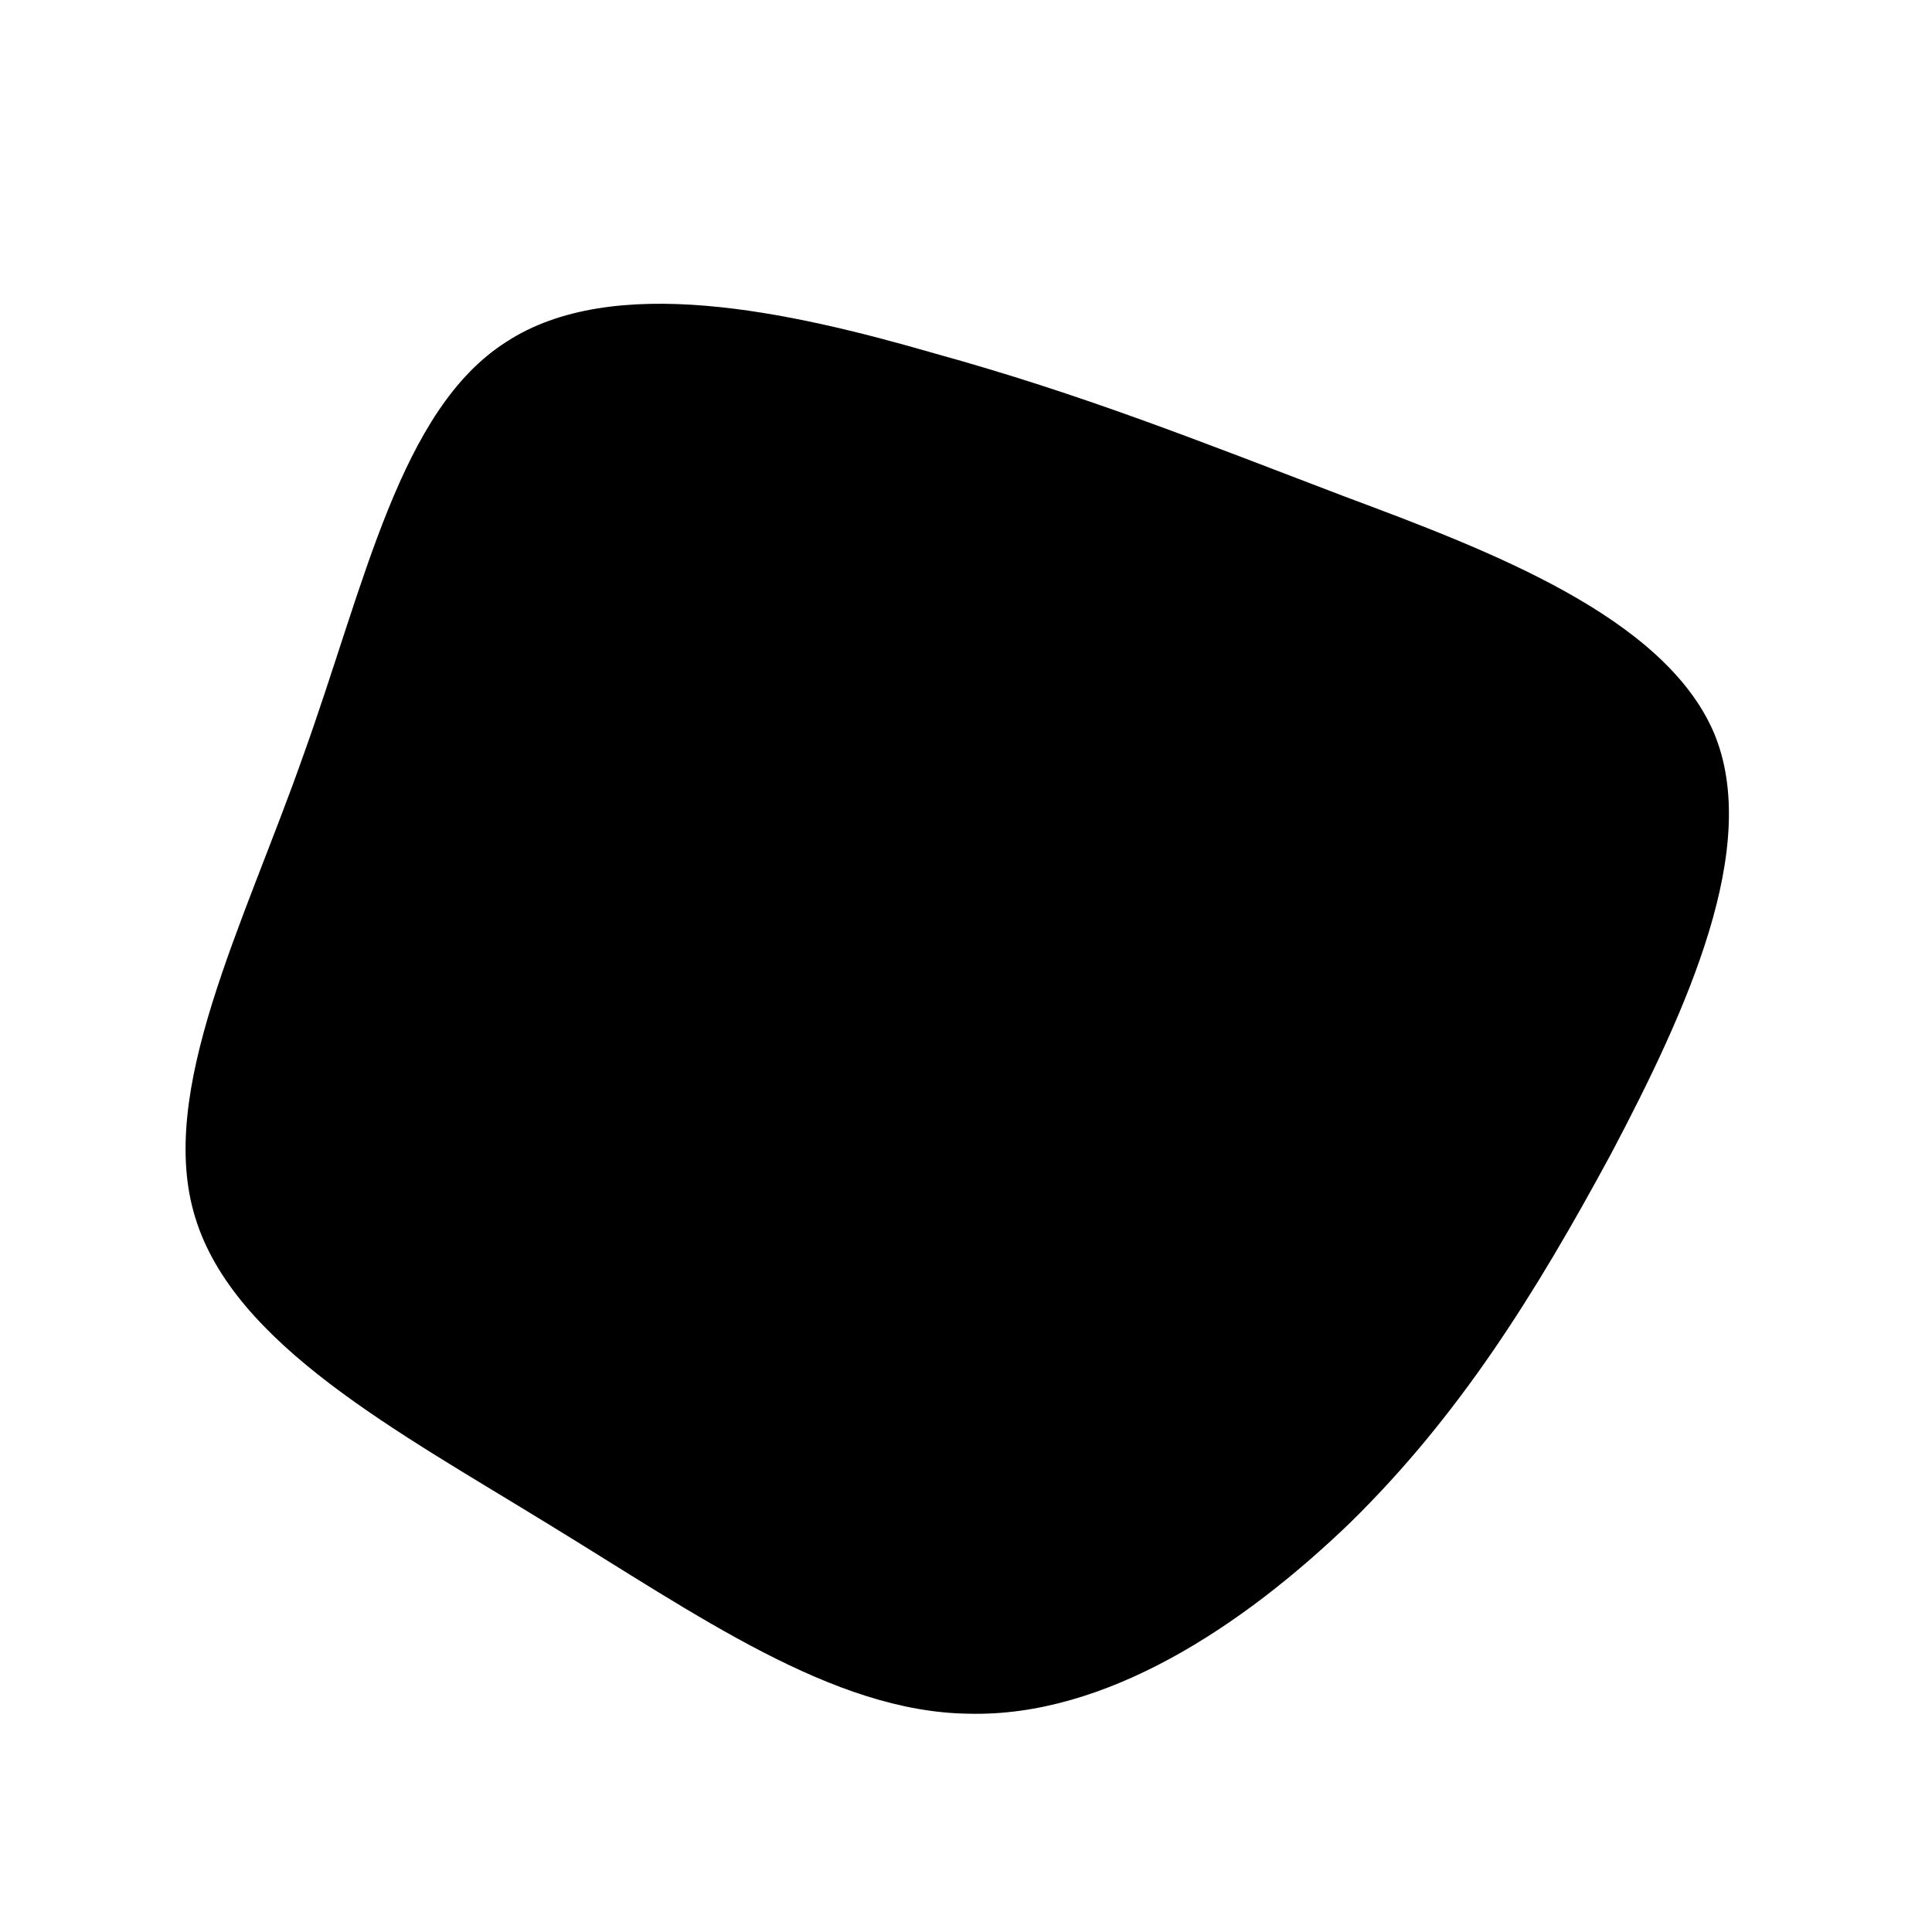 <!--?xml version="1.0" standalone="no"?-->
              <svg id="sw-js-blob-svg" viewBox="0 0 100 100" xmlns="http://www.w3.org/2000/svg" version="1.1">
                    <!-- <defs> 
                        <linearGradient id="sw-gradient" x1="0" x2="1" y1="1" y2="0">
                            <stop id="stop1" stop-color="rgba(248, 117, 55, 1)" offset="0%"></stop>
                            <stop id="stop2" stop-color="rgba(247.102, 164.437, 27.989, 1)" offset="100%"></stop>
                        </linearGradient>
                    </defs> -->
                <path  d="M19.6,-24.3C27.1,-21.5,36.1,-18.1,38.7,-12.1C41.2,-6.2,37.3,2.3,33.4,9.7C29.4,17.1,25.5,23.3,19.9,28.8C14.3,34.2,7.2,38.9,0.1,38.7C-6.9,38.6,-13.9,33.6,-21.6,28.9C-29.4,24.1,-37.9,19.6,-39.9,13C-41.9,6.5,-37.4,-2.1,-34.3,-10.9C-31.1,-19.8,-29.3,-28.8,-23.8,-32.3C-18.3,-35.9,-9.2,-33.9,-1.6,-31.7C6,-29.6,12,-27.2,19.6,-24.3Z" width="25%" height="25%" transform="translate(50 50)"  ></path>
              </svg>